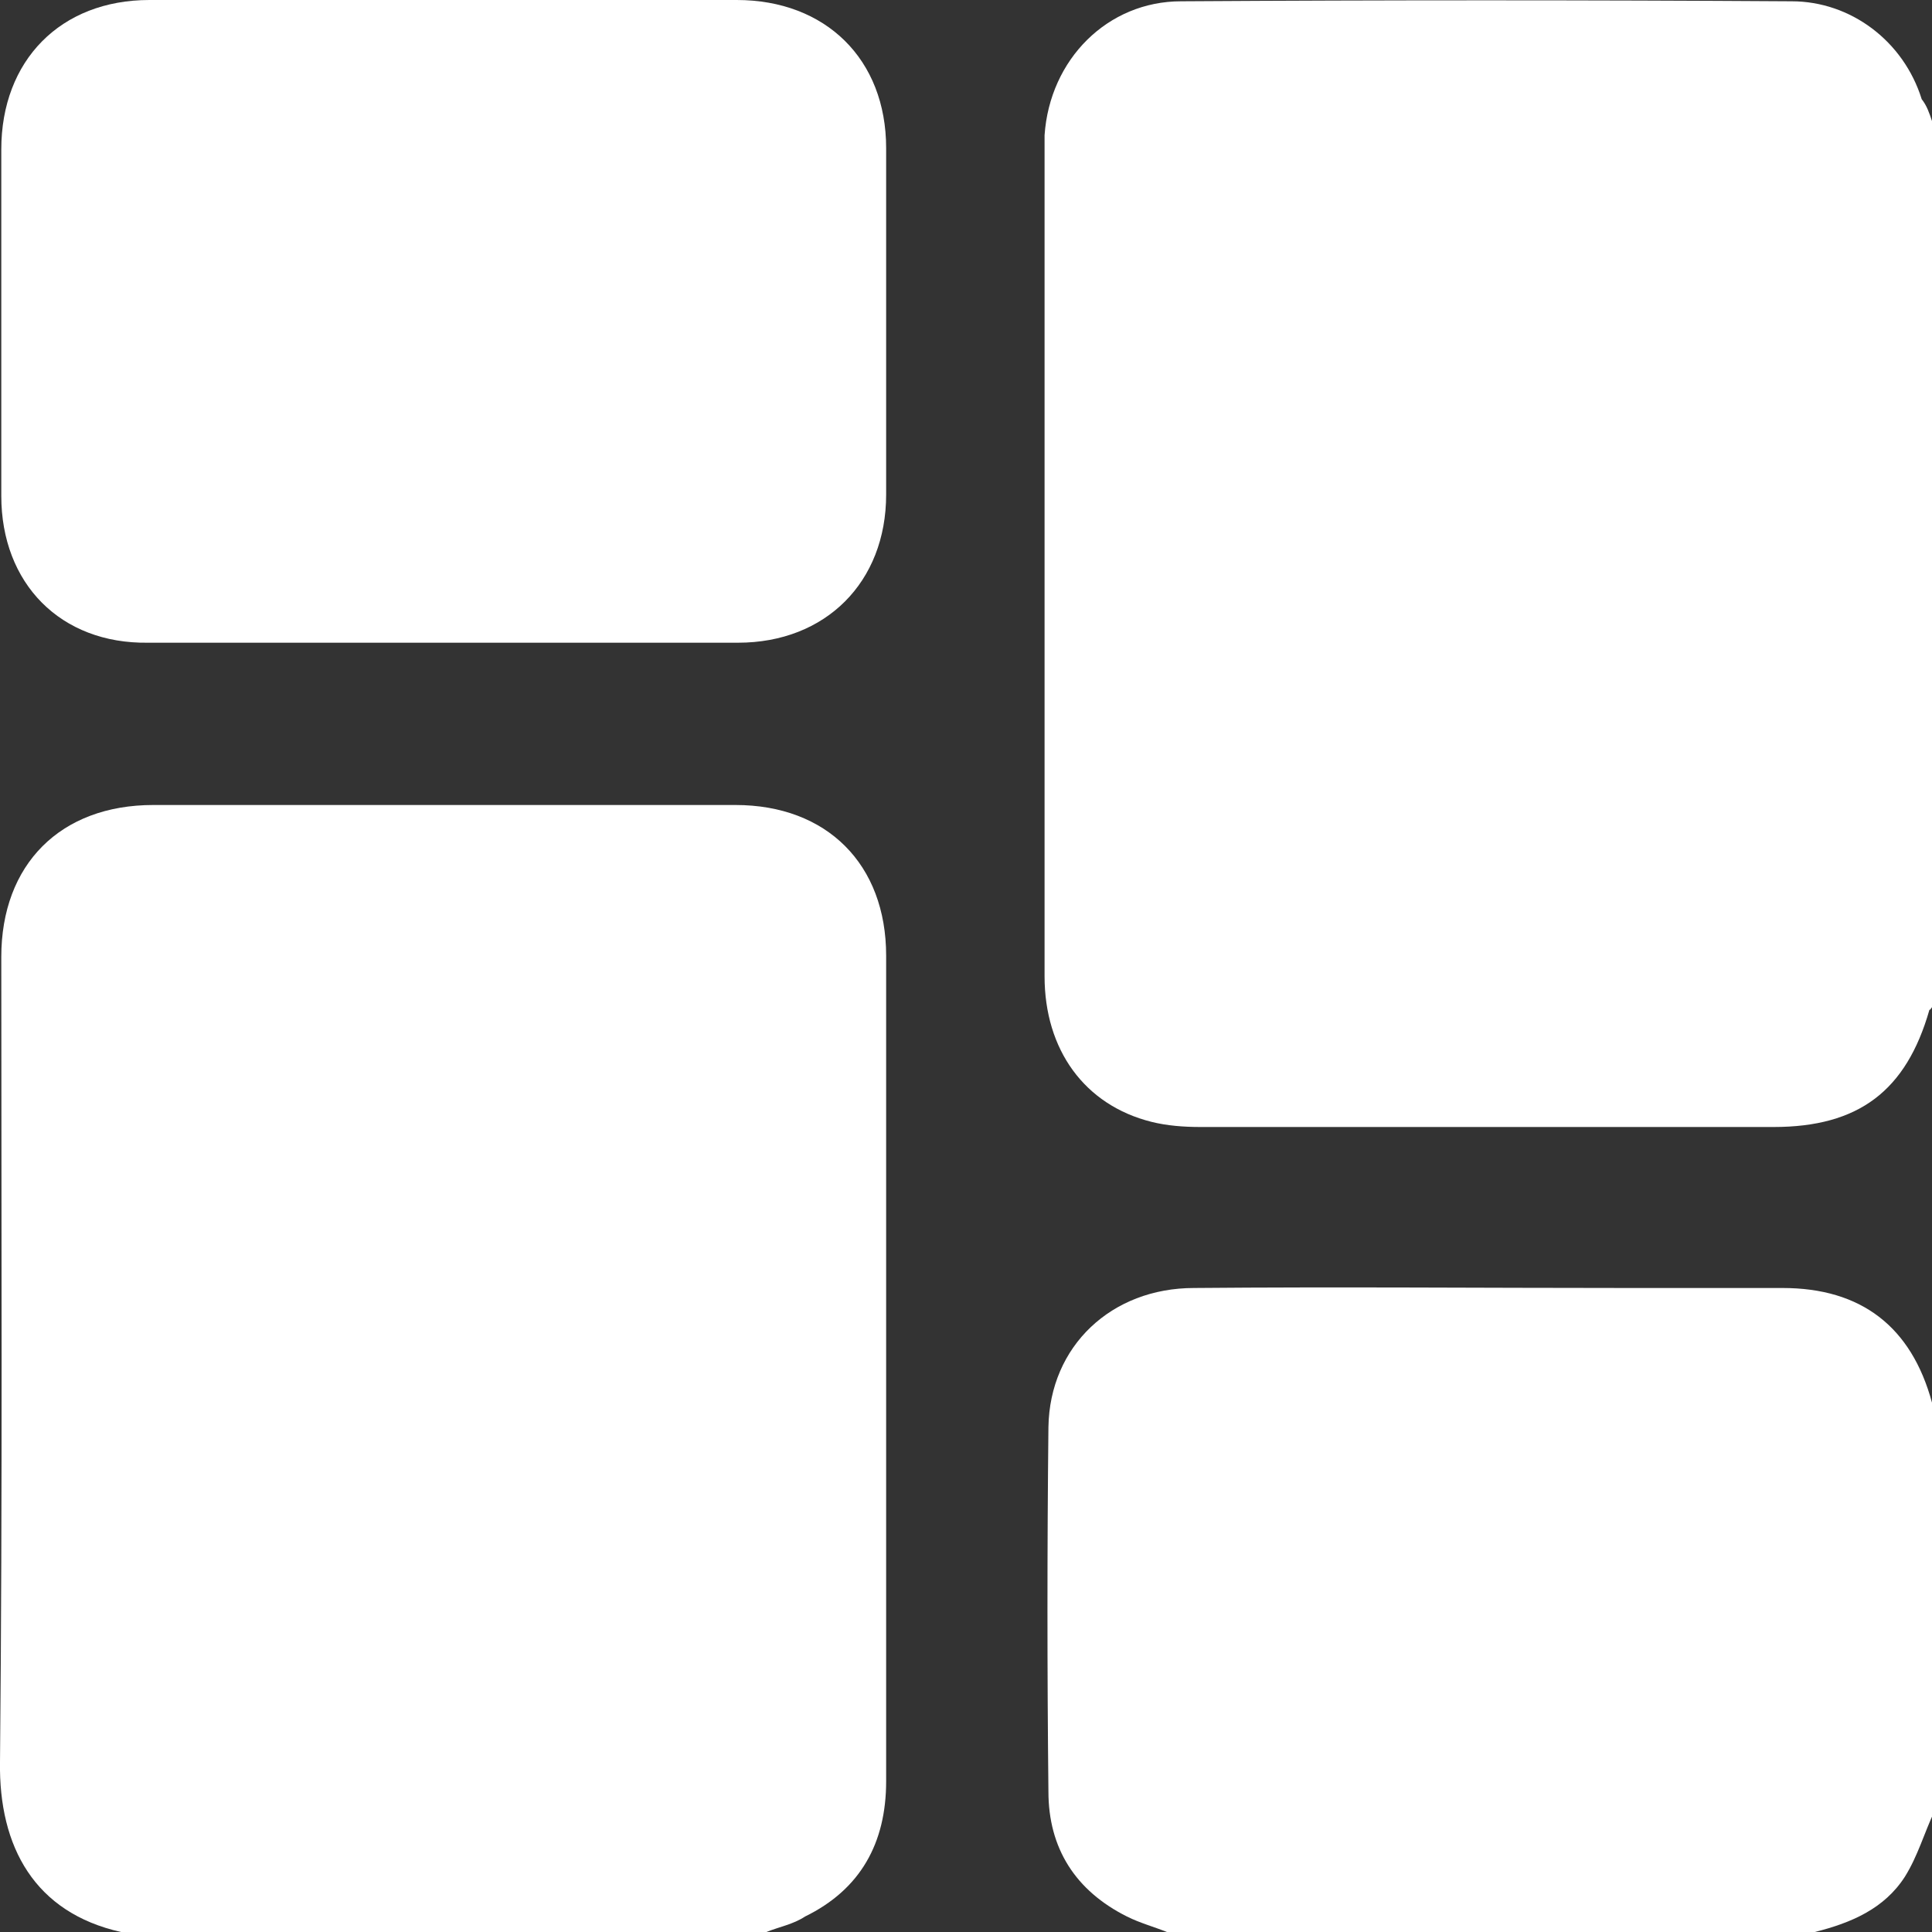 <?xml version="1.0" encoding="utf-8"?>
<!-- Generator: Adobe Illustrator 24.1.2, SVG Export Plug-In . SVG Version: 6.00 Build 0)  -->
<svg version="1.1" id="Warstwa_1" xmlns="http://www.w3.org/2000/svg" xmlns:xlink="http://www.w3.org/1999/xlink" x="0px" y="0px"
	 viewBox="0 0 150 150" style="enable-background:new 0 0 150 150;" xml:space="preserve"  fill="white">
<rect x="0" y="0" width="150" height="150" fill="#333333" stroke="none"/>
<g>
	<path d="M150,9.4c0,22.9,0,45.9,0,68.8c-0.1,0.1-0.1,0.2-0.2,0.2c-1.8,6.3-5.5,9.1-12.1,9.1c-14.8,0-29.7,0-44.5,0
		c-1.3,0-2.6-0.1-3.8-0.4c-5.2-1.3-8.3-5.6-8.3-11.3c0-21.3,0-42.7,0-64c0-0.4,0-0.9,0-1.3c0.4-5.9,4.9-10.4,10.6-10.4
		c15.8-0.1,31.6-0.1,47.4,0c4.6,0,8.7,3.1,10.1,7.6C149.6,8.2,149.8,8.8,150,9.4z"/>
	<path d="M59.5,150c-16.7,0-33.4,0-50.1,0c-6.7-1.5-9.5-6.6-9.4-13.2C0.2,116,0.1,95.2,0.1,74.3c0-7.2,4.6-11.8,11.8-11.8
		c15.1,0,30.2,0,45.2,0c7.1,0,11.7,4.6,11.7,11.7c0,6.1,0,12.2,0,18.3c0,15.3,0,30.6,0,45.8c0,4.8-2,8.4-6.3,10.5
		C61.6,149.4,60.5,149.6,59.5,150z"/>
	<path d="M90.6,150c-1-0.4-2.1-0.7-3.1-1.2c-4-2-6.1-5.3-6.1-9.7c-0.1-9.4-0.1-18.8,0-28.3c0.1-6.3,4.9-10.8,11.3-10.8
		c11.2-0.1,22.4,0,33.7,0c4,0,8,0,12,0c6.1,0,10,3,11.6,8.9c0,0.1,0.1,0.3,0.2,0.4c0,10.4,0,20.9,0,31.3c-0.8,1.7-1.3,3.5-2.3,5.1
		c-1.6,2.5-4.2,3.6-7,4.3C123.9,150,107.2,150,90.6,150z"/>
	<path d="M34.5,0c7.6,0,15.1,0,22.7,0c6.9,0,11.6,4.6,11.6,11.5c0,9,0,18,0,26.9c0,6.8-4.7,11.5-11.5,11.5c-15.3,0-30.5,0-45.8,0
		C4.7,50,0.1,45.3,0.1,38.5c0-9,0-18,0-26.9C0.1,4.7,4.7,0,11.6,0C19.2,0,26.9,0,34.5,0z"/>
</g>
</svg>
